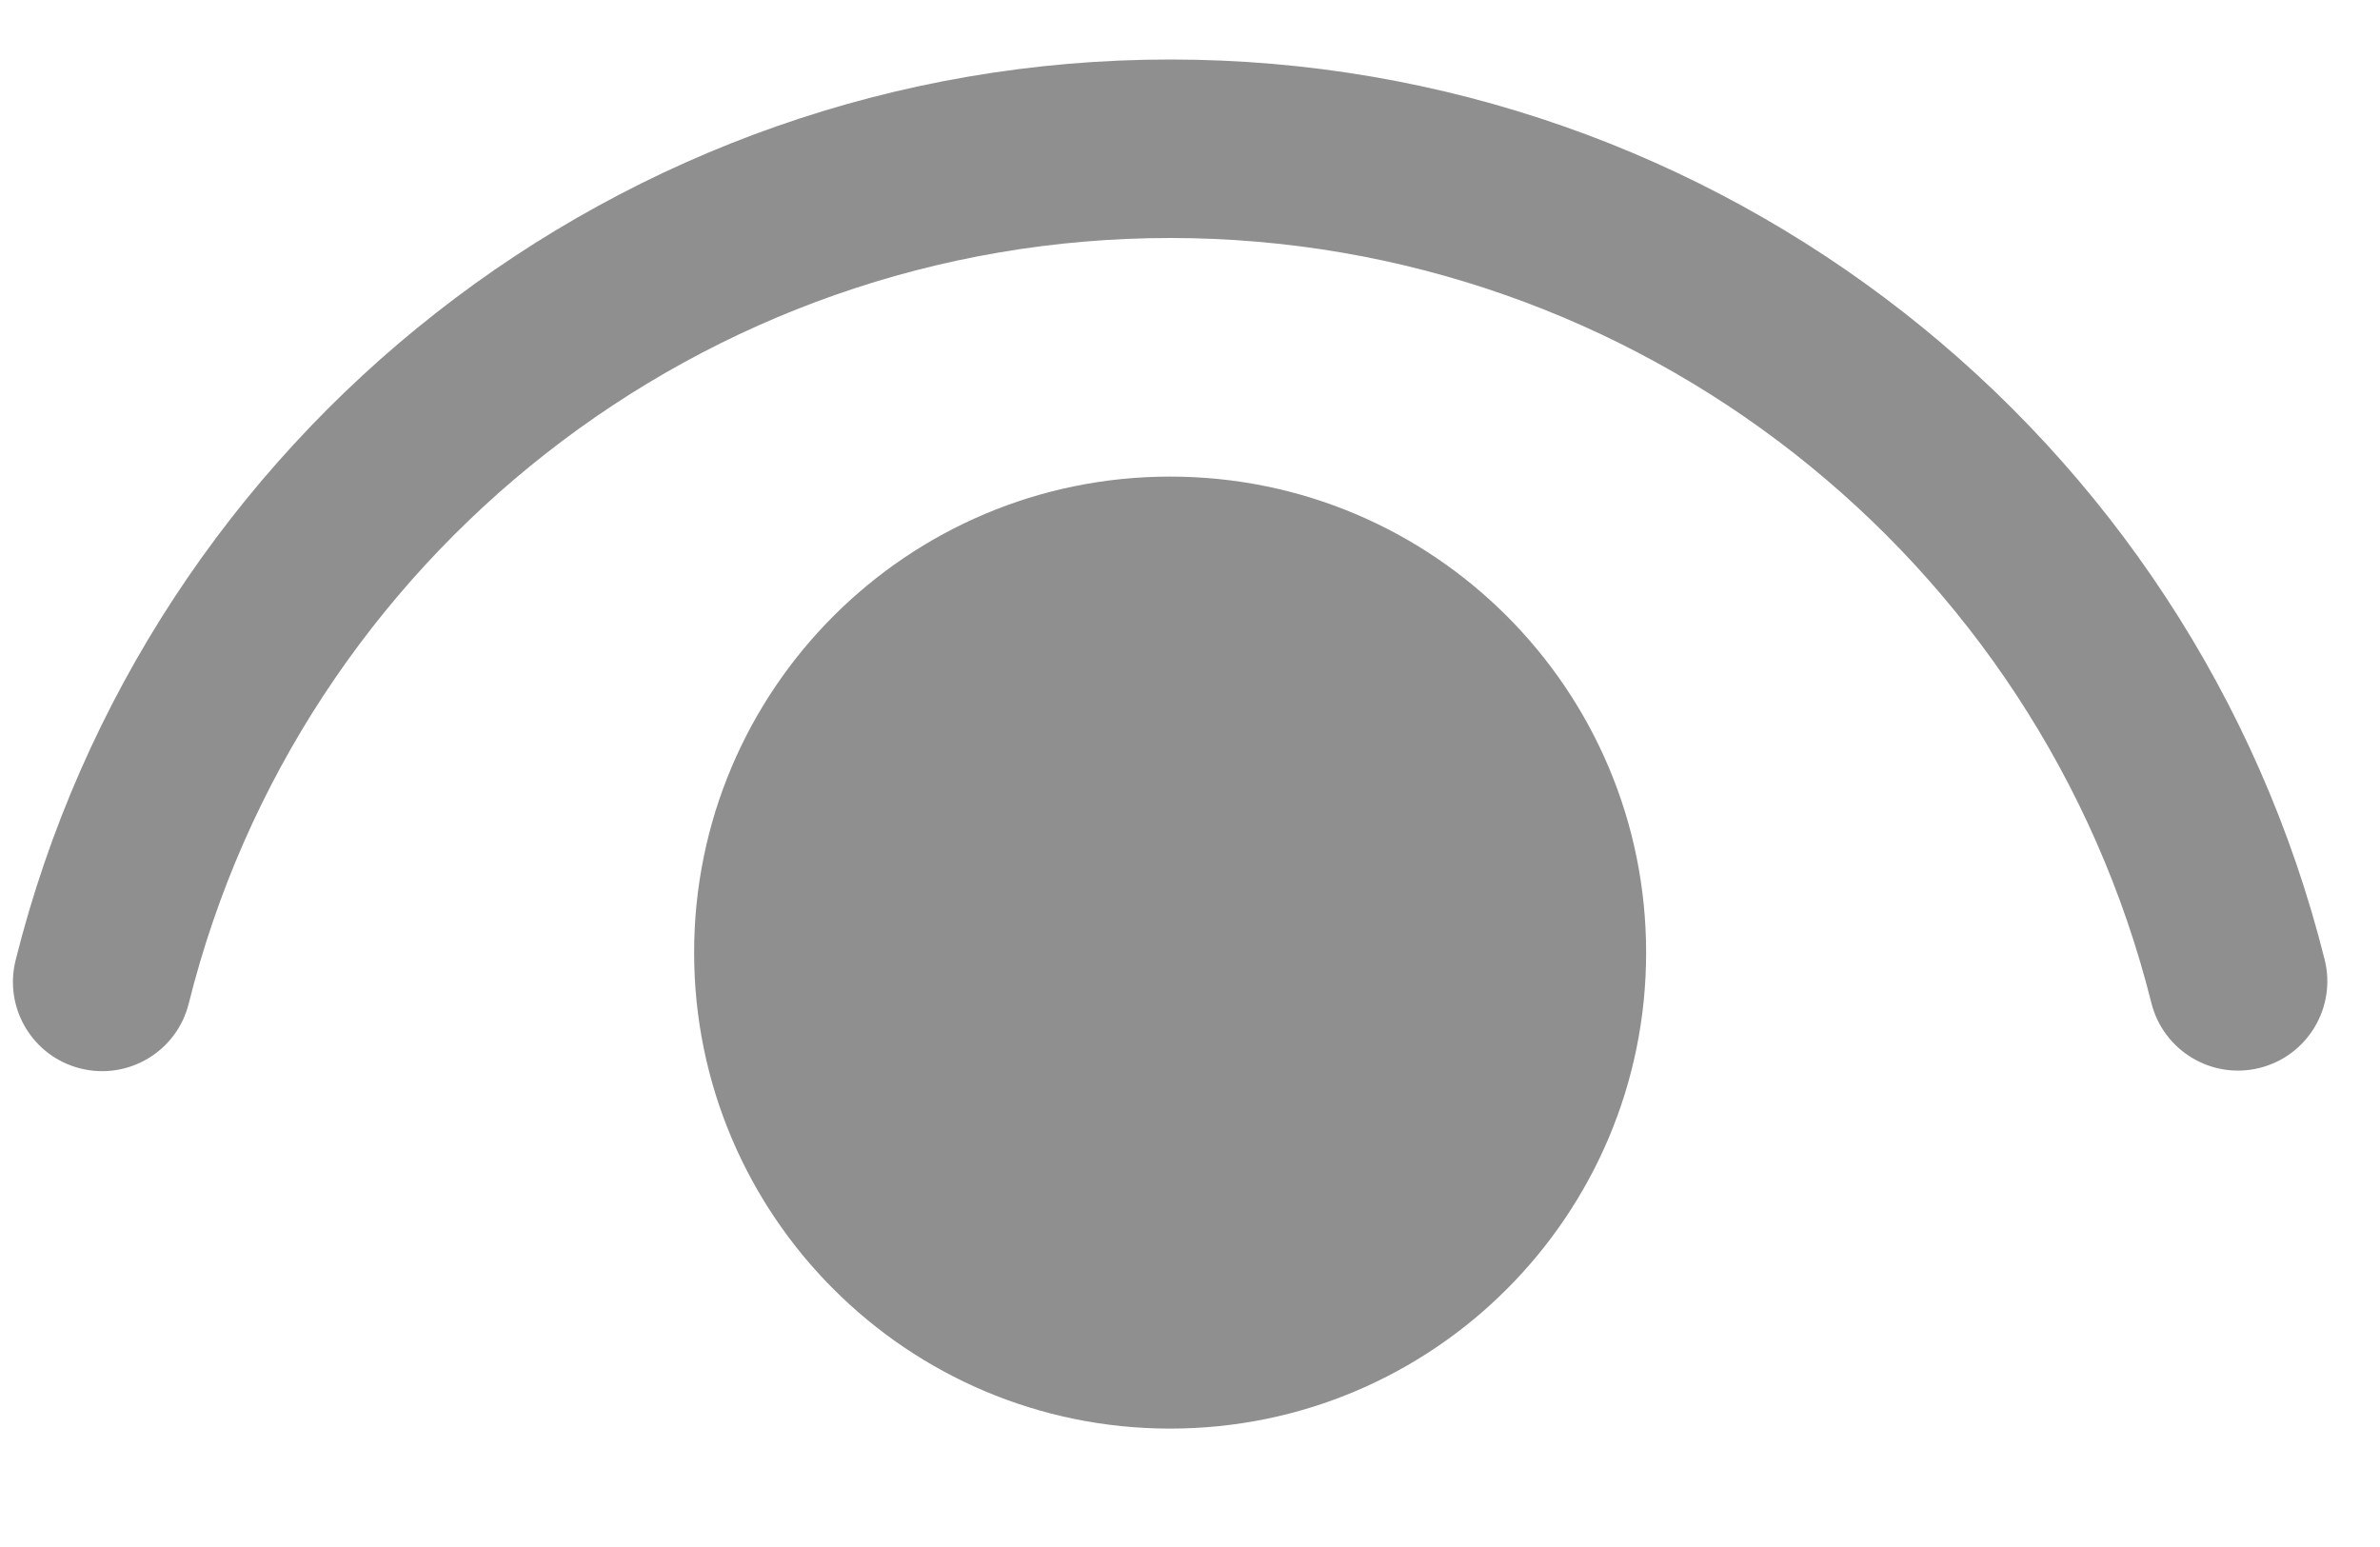 <svg width="20" height="13" viewBox="0 0 20 13" fill="none" xmlns="http://www.w3.org/2000/svg">
<path d="M9.833 4.005C12.043 4.005 13.833 5.795 13.833 8.005C13.833 10.214 12.043 12.005 9.833 12.005C7.624 12.005 5.833 10.214 5.833 8.005C5.833 5.795 7.624 4.005 9.833 4.005ZM9.833 0.5C14.447 0.5 18.429 3.65 19.535 8.064C19.635 8.466 19.391 8.873 18.989 8.974C18.587 9.075 18.18 8.83 18.079 8.429C17.14 4.678 13.755 2 9.833 2C5.91 2 2.523 4.68 1.586 8.433C1.486 8.835 1.079 9.079 0.677 8.979C0.275 8.879 0.031 8.472 0.131 8.07C1.234 3.653 5.218 0.5 9.833 0.5Z" fill="#8F8F8F"/>
</svg>
